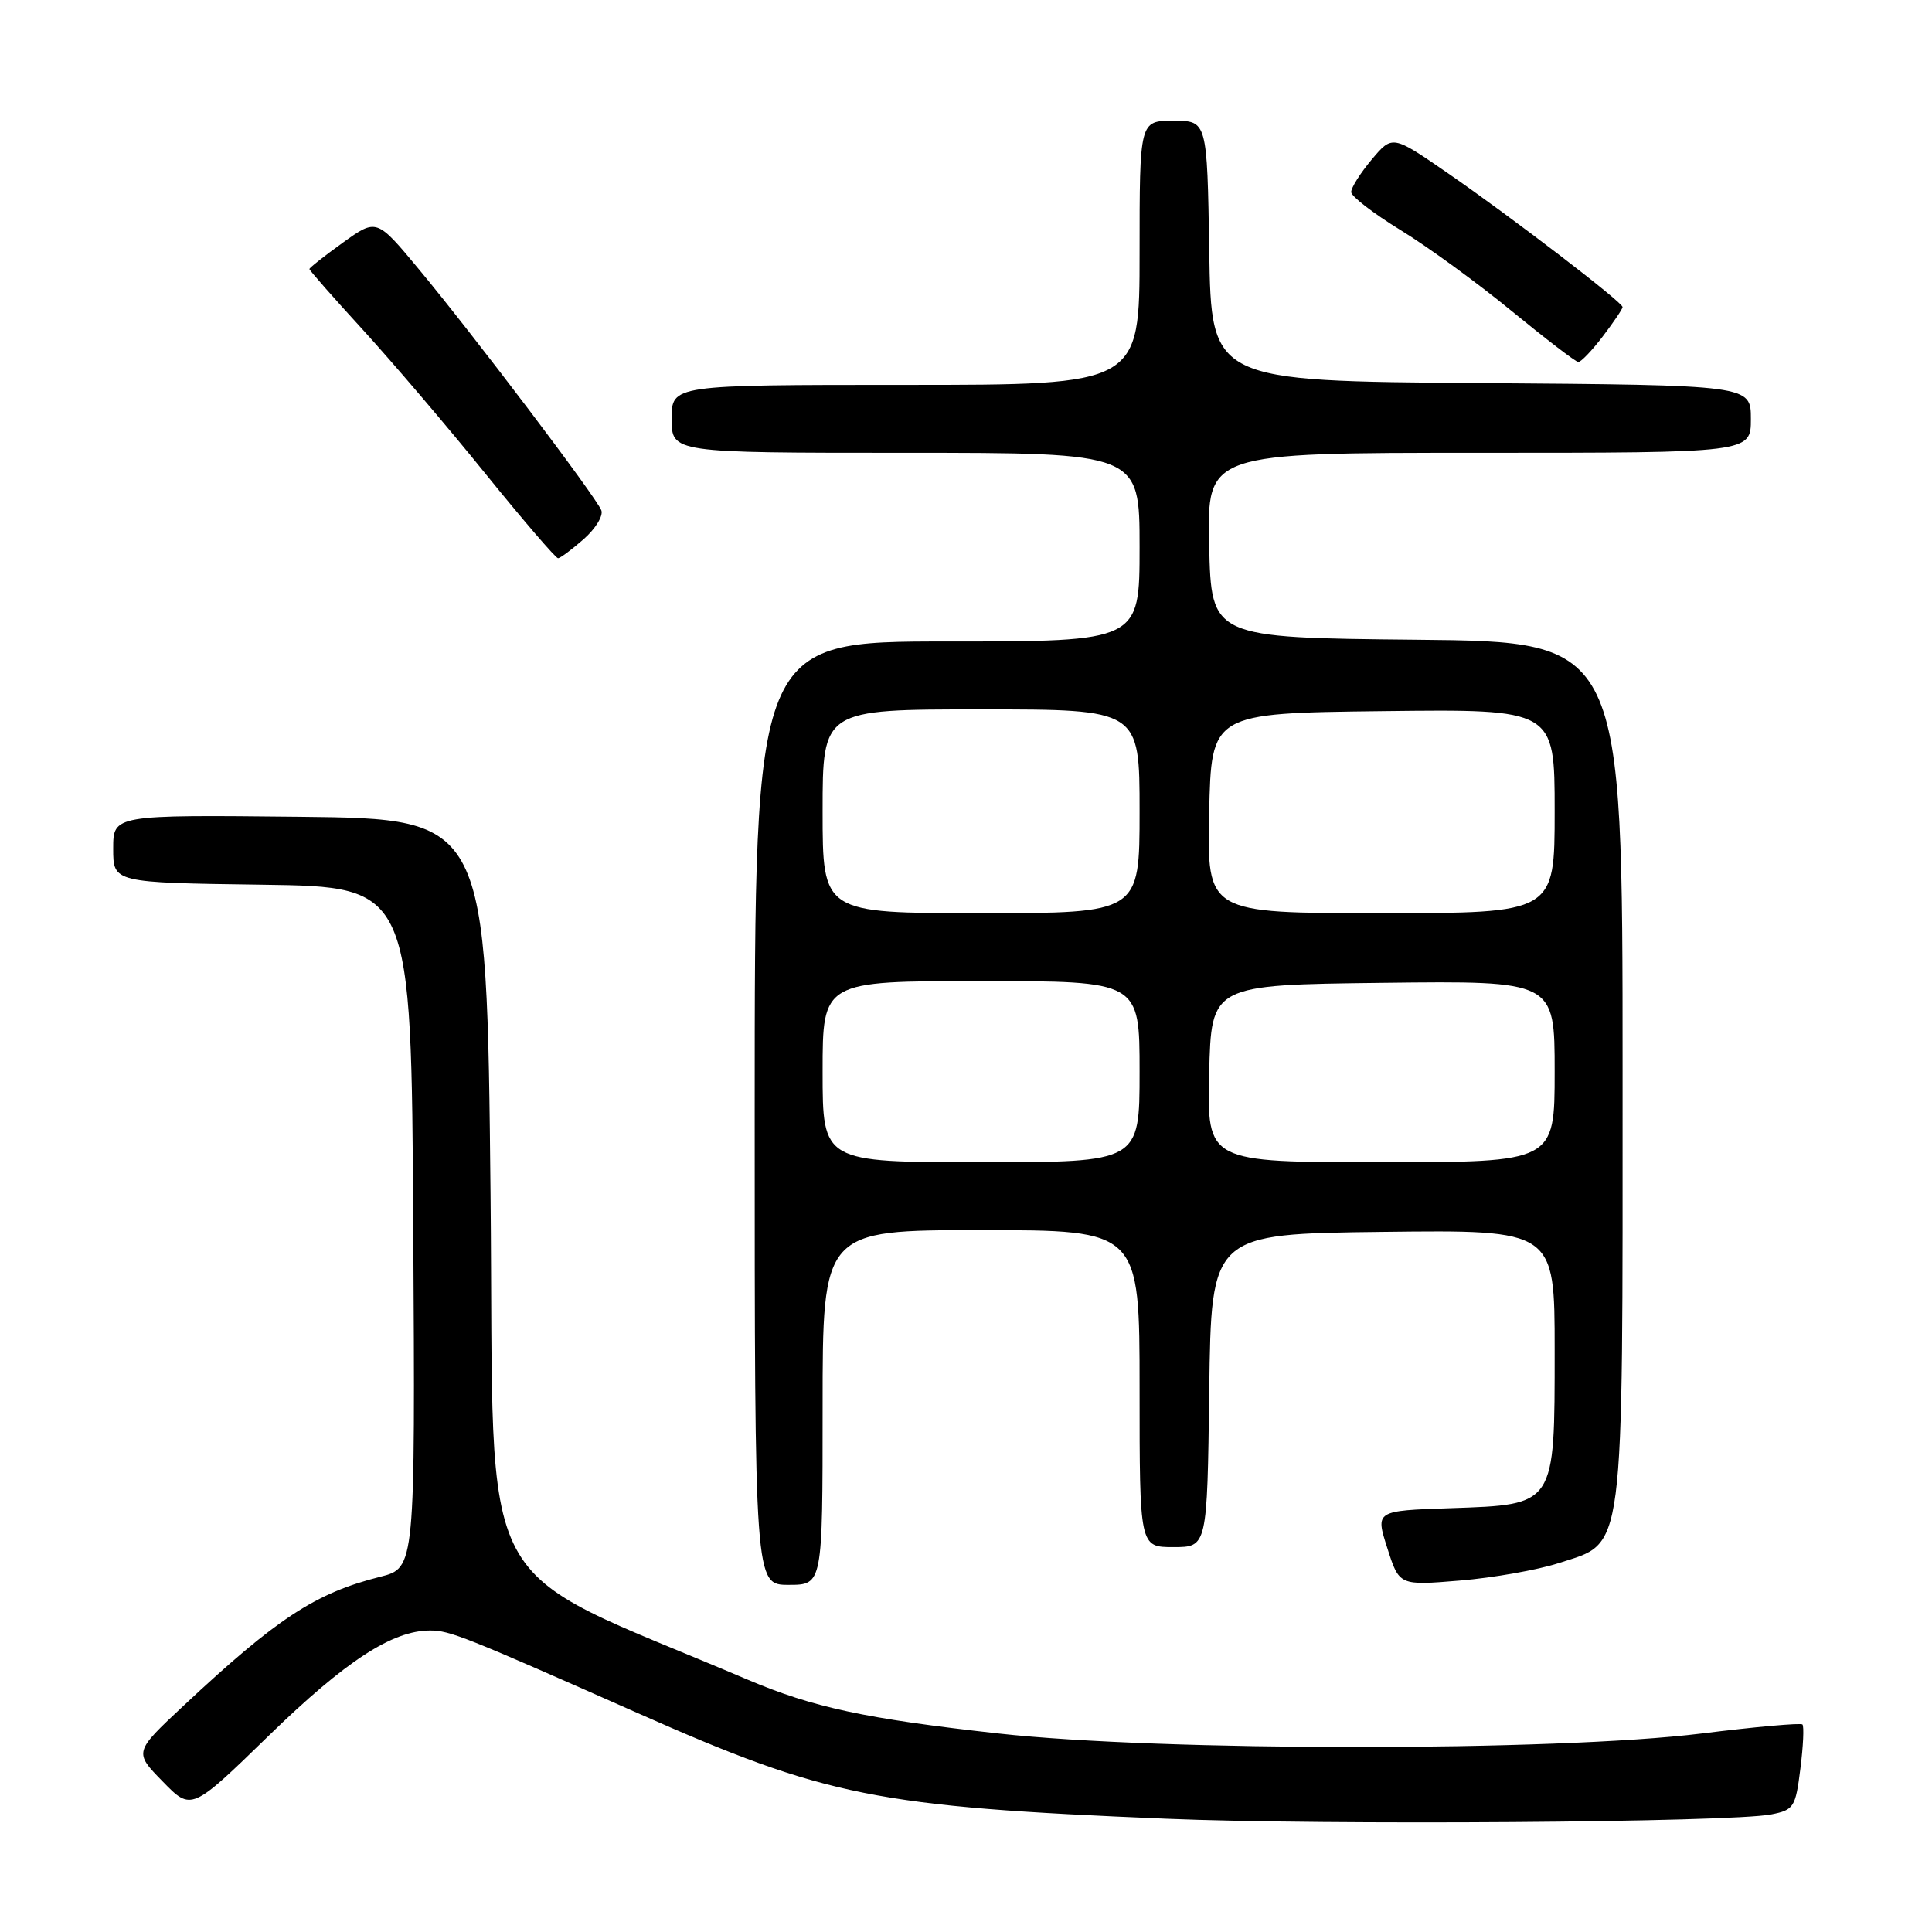 <?xml version="1.0" encoding="UTF-8" standalone="no"?>
<!DOCTYPE svg PUBLIC "-//W3C//DTD SVG 1.1//EN" "http://www.w3.org/Graphics/SVG/1.1/DTD/svg11.dtd" >
<svg xmlns="http://www.w3.org/2000/svg" xmlns:xlink="http://www.w3.org/1999/xlink" version="1.1" viewBox="0 0 256 256">
 <g >
 <path fill="currentColor"
d=" M 234.69 240.42 C 237.70 239.83 237.92 239.48 238.56 234.35 C 238.94 231.36 239.06 228.72 238.83 228.50 C 238.61 228.28 232.59 228.81 225.46 229.70 C 206.10 232.09 153.80 232.09 132.24 229.69 C 114.68 227.74 107.72 226.24 99.06 222.56 C 62.07 206.81 65.55 213.37 65.00 158.38 C 64.50 108.50 64.50 108.50 39.75 108.23 C 15.00 107.97 15.00 107.97 15.00 112.46 C 15.00 116.96 15.00 116.96 34.75 117.23 C 54.50 117.50 54.50 117.50 54.76 162.63 C 55.02 207.76 55.02 207.76 50.38 208.93 C 41.80 211.09 36.73 214.41 24.34 226.00 C 17.75 232.16 17.75 232.16 21.56 236.06 C 25.36 239.96 25.36 239.96 35.66 229.94 C 45.79 220.09 52.00 216.04 57.00 216.05 C 59.60 216.05 61.49 216.80 84.42 226.96 C 109.56 238.10 116.05 239.40 154.50 240.99 C 175.59 241.87 229.27 241.48 234.69 240.42 Z  M 109.00 186.50 C 109.00 163.00 109.00 163.00 130.00 163.00 C 151.00 163.00 151.00 163.00 151.00 184.00 C 151.00 205.00 151.00 205.00 155.48 205.00 C 159.96 205.00 159.96 205.00 160.23 184.25 C 160.50 163.50 160.50 163.50 183.25 163.23 C 206.00 162.96 206.00 162.96 206.00 178.87 C 206.00 199.61 206.16 199.36 192.21 199.84 C 182.24 200.18 182.24 200.18 183.83 205.14 C 185.41 210.10 185.41 210.10 193.46 209.43 C 197.88 209.06 203.75 208.02 206.50 207.13 C 215.38 204.24 215.00 207.20 215.00 141.77 C 215.00 85.03 215.00 85.03 187.75 84.77 C 160.50 84.50 160.50 84.50 160.22 72.25 C 159.94 60.00 159.94 60.00 195.97 60.00 C 232.00 60.00 232.00 60.00 232.00 55.51 C 232.00 51.03 232.00 51.03 196.25 50.76 C 160.50 50.50 160.50 50.50 160.23 33.25 C 159.95 16.00 159.95 16.00 155.48 16.00 C 151.00 16.00 151.00 16.00 151.00 33.50 C 151.00 51.00 151.00 51.00 120.00 51.00 C 89.00 51.00 89.00 51.00 89.00 55.50 C 89.00 60.00 89.00 60.00 120.00 60.00 C 151.00 60.00 151.00 60.00 151.00 72.50 C 151.00 85.00 151.00 85.00 125.50 85.00 C 100.00 85.00 100.00 85.00 100.00 147.50 C 100.00 210.00 100.00 210.00 104.50 210.00 C 109.00 210.00 109.00 210.00 109.00 186.50 Z  M 77.34 71.44 C 78.91 70.06 79.96 68.34 79.68 67.62 C 79.02 65.89 62.73 44.37 55.54 35.72 C 49.91 28.94 49.91 28.94 45.45 32.14 C 43.00 33.90 41.00 35.48 41.00 35.65 C 41.00 35.82 44.20 39.46 48.11 43.73 C 52.01 48.00 59.31 56.56 64.31 62.75 C 69.32 68.94 73.66 73.99 73.95 73.97 C 74.25 73.95 75.78 72.81 77.34 71.44 Z  M 212.38 44.57 C 213.82 42.68 215.00 40.93 215.00 40.69 C 215.00 40.05 200.38 28.84 191.85 22.95 C 184.50 17.88 184.50 17.88 181.75 21.15 C 180.24 22.95 179.02 24.89 179.04 25.46 C 179.06 26.03 182.01 28.30 185.60 30.50 C 189.19 32.70 195.81 37.52 200.31 41.22 C 204.82 44.91 208.78 47.95 209.13 47.97 C 209.48 47.98 210.94 46.46 212.38 44.57 Z  M 109.00 142.00 C 109.00 130.00 109.00 130.00 130.00 130.00 C 151.00 130.00 151.00 130.00 151.00 142.00 C 151.00 154.00 151.00 154.00 130.00 154.00 C 109.00 154.00 109.00 154.00 109.00 142.00 Z  M 160.22 142.25 C 160.50 130.50 160.50 130.50 183.25 130.23 C 206.00 129.96 206.00 129.96 206.00 141.98 C 206.00 154.00 206.00 154.00 182.97 154.00 C 159.94 154.00 159.94 154.00 160.22 142.25 Z  M 109.00 107.50 C 109.00 94.00 109.00 94.00 130.00 94.00 C 151.00 94.00 151.00 94.00 151.00 107.50 C 151.00 121.00 151.00 121.00 130.00 121.00 C 109.00 121.00 109.00 121.00 109.00 107.50 Z  M 160.22 107.75 C 160.50 94.50 160.50 94.50 183.25 94.23 C 206.00 93.96 206.00 93.96 206.00 107.48 C 206.00 121.00 206.00 121.00 182.97 121.00 C 159.94 121.00 159.94 121.00 160.22 107.75 Z "/>
</g>
</svg>